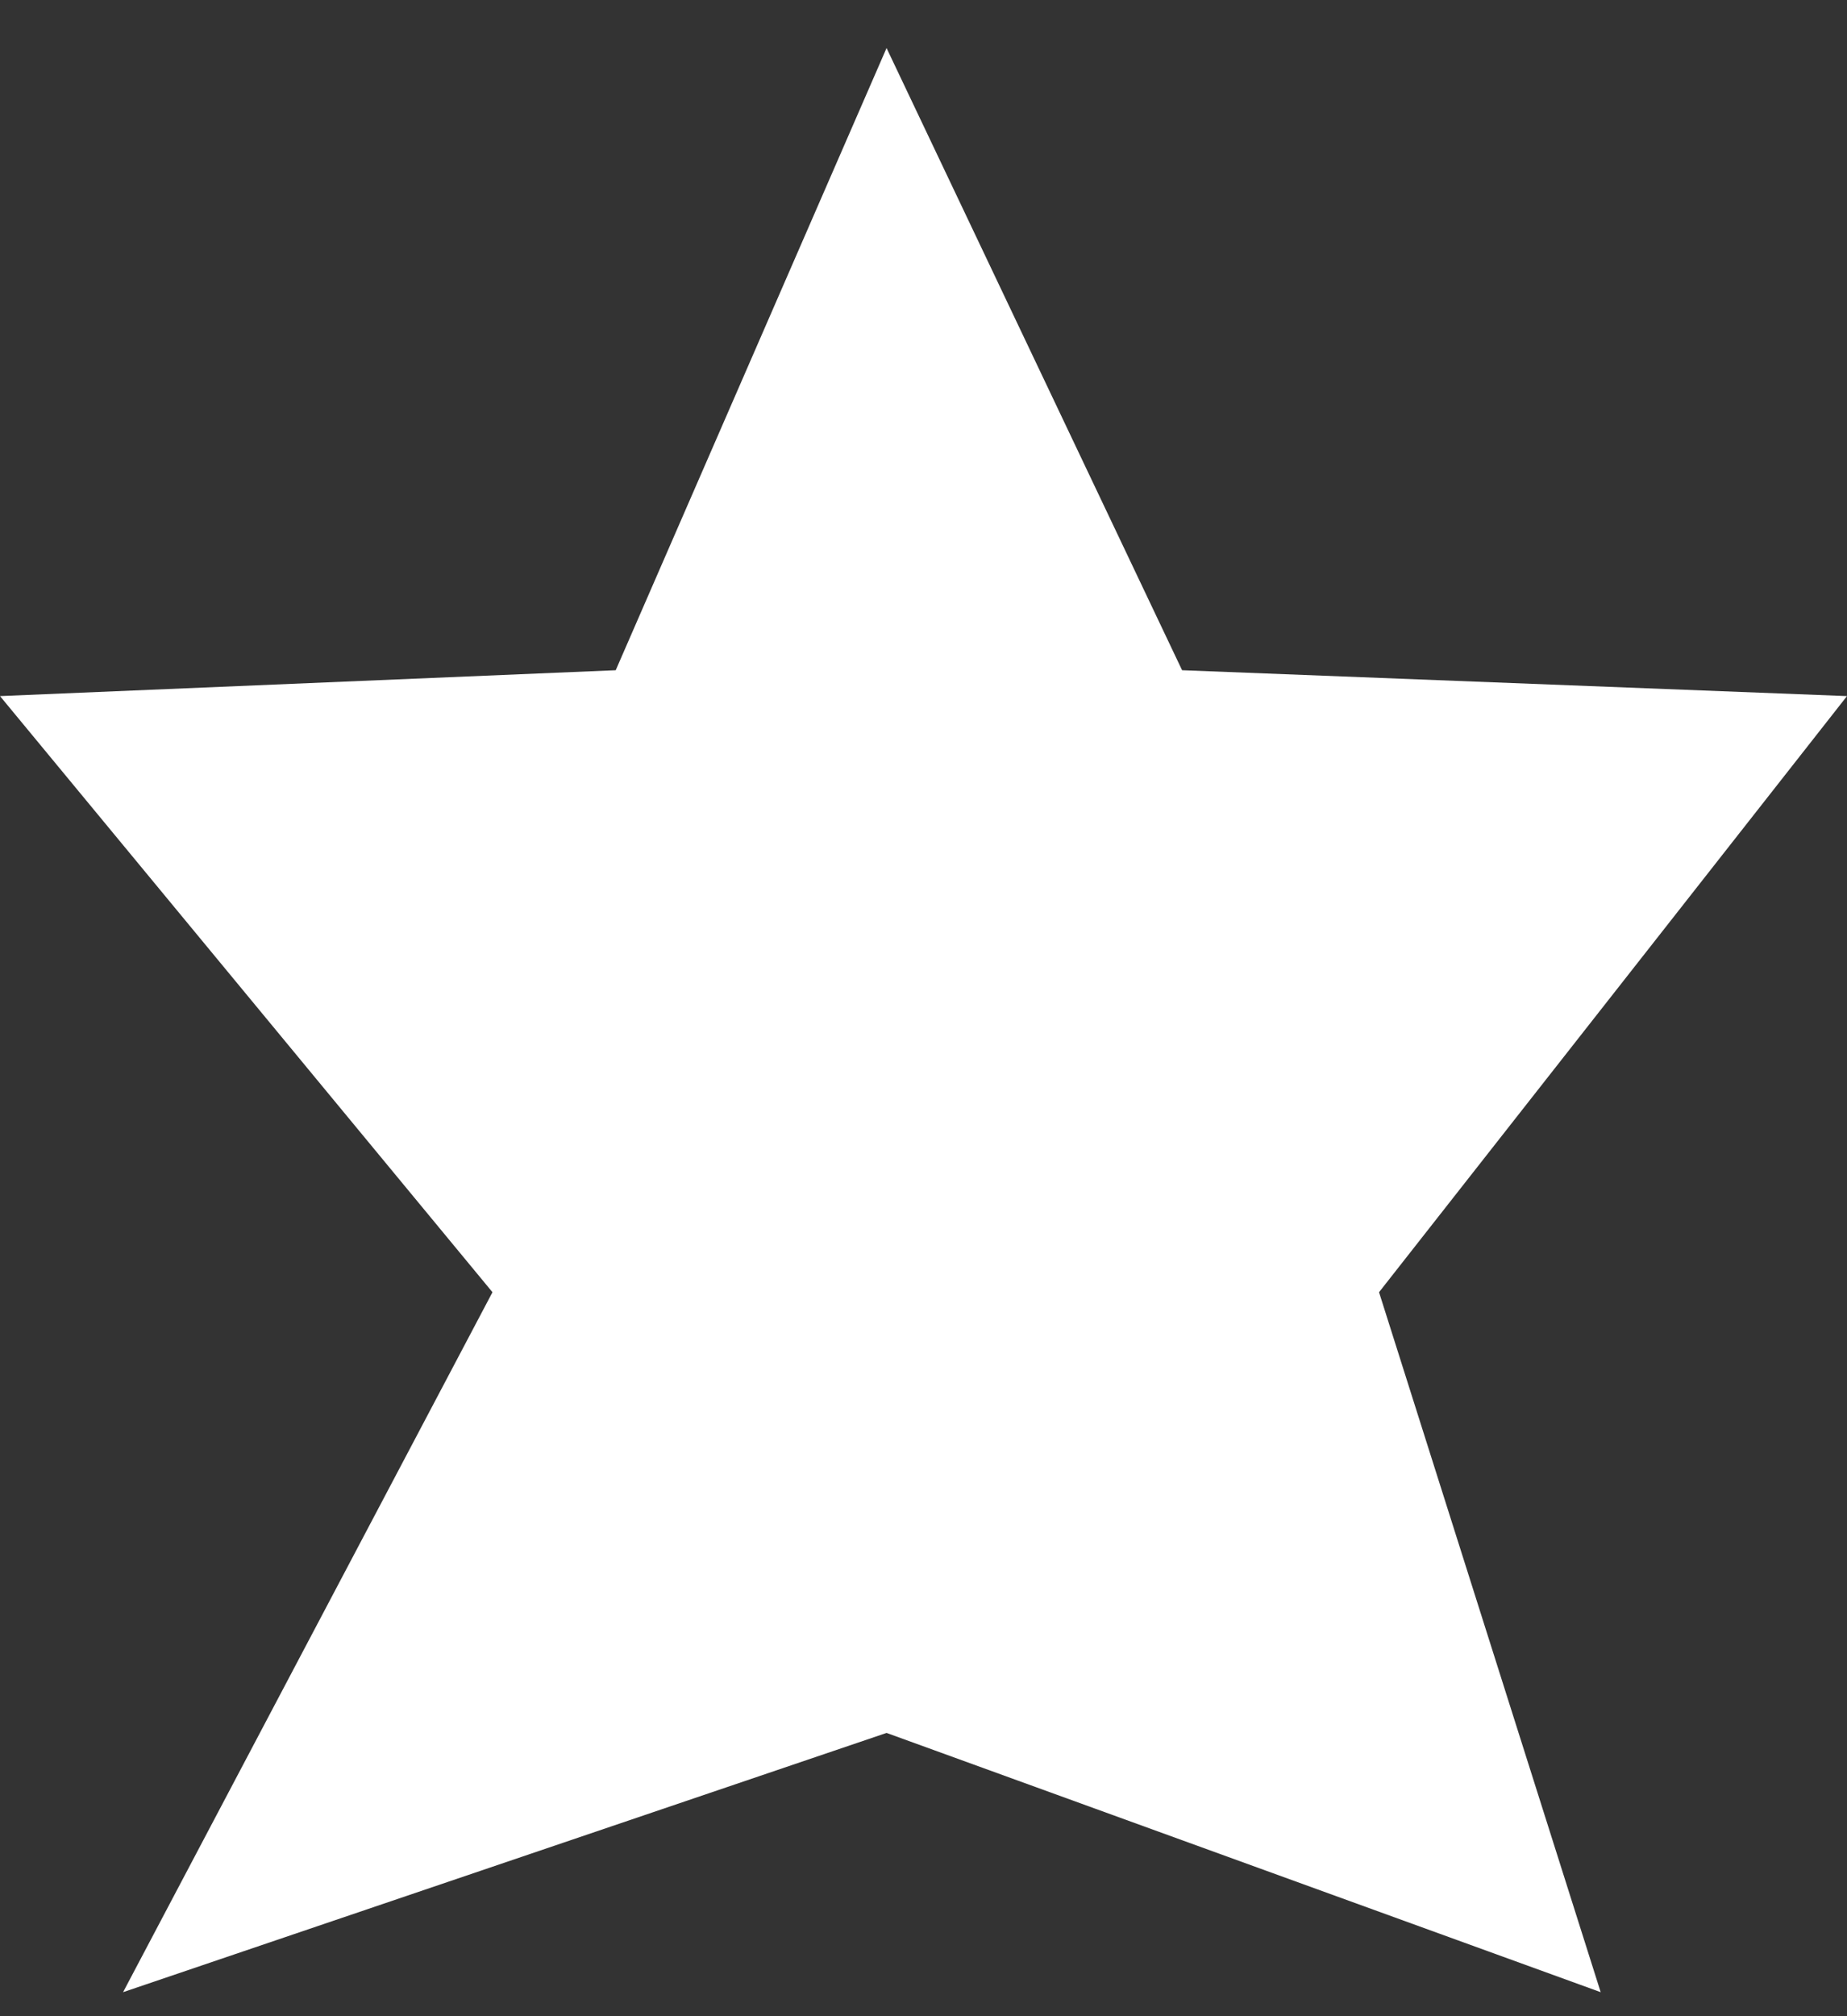 <svg width="11" height="12" viewBox="0 0 11 12" fill="none" xmlns="http://www.w3.org/2000/svg">
<rect x="0" y="0" width="11" height="12" fill="#333333" stroke="none"/>
<path d="M3.667 3.989L5.28 0.286L7.04 3.989L11 4.143L8.213 7.691L9.533 11.857L5.28 10.314L0.733 11.857L2.933 7.691L0 4.143L3.667 3.989Z" fill="white"/>
</svg>

